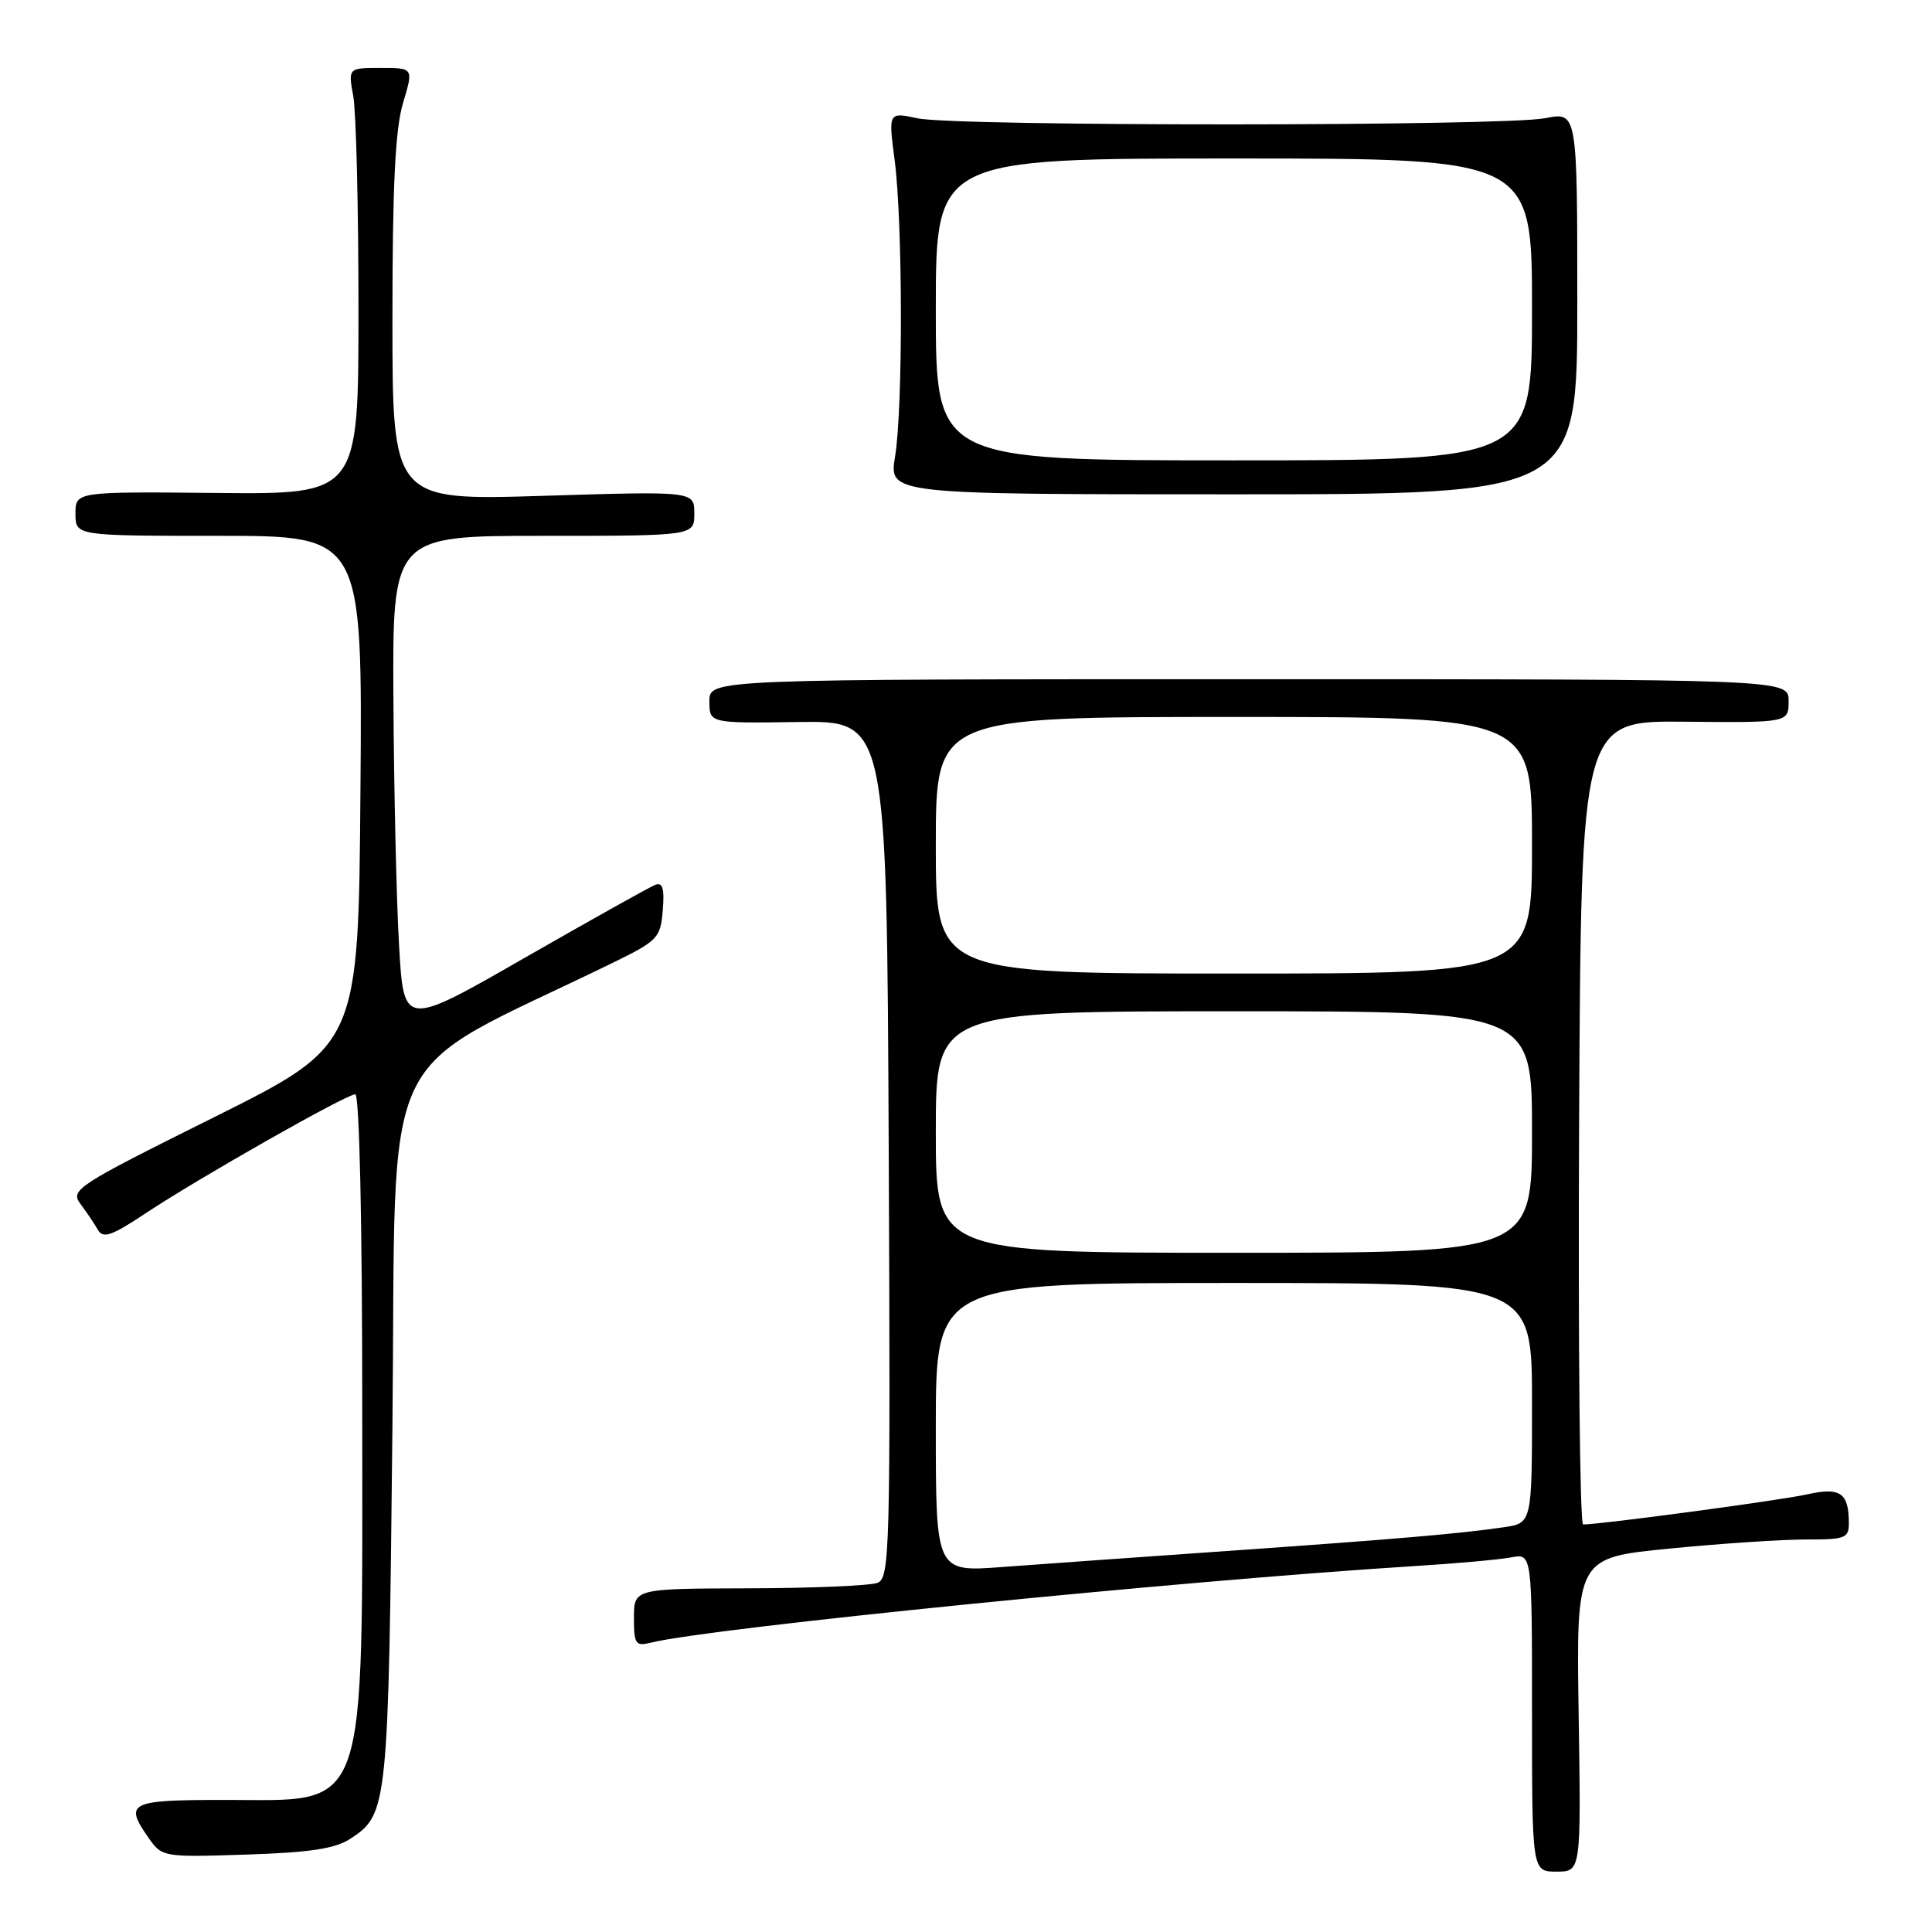 <?xml version="1.0" encoding="UTF-8" standalone="no"?>
<!DOCTYPE svg PUBLIC "-//W3C//DTD SVG 1.1//EN" "http://www.w3.org/Graphics/SVG/1.1/DTD/svg11.dtd" >
<svg xmlns="http://www.w3.org/2000/svg" xmlns:xlink="http://www.w3.org/1999/xlink" version="1.1" viewBox="0 0 256 256">
 <g >
 <path fill="currentColor"
d=" M 209.18 227.21 C 208.86 206.41 208.86 206.41 221.18 205.20 C 227.96 204.53 236.09 203.99 239.25 203.99 C 244.55 204.00 245.00 203.83 244.98 201.75 C 244.96 197.78 243.83 197.03 239.40 198.02 C 235.95 198.80 212.10 202.00 209.77 202.00 C 209.34 202.00 209.10 178.04 209.24 148.75 C 209.50 95.50 209.50 95.50 223.25 95.63 C 237.00 95.76 237.00 95.76 237.00 92.88 C 237.00 90.00 237.00 90.00 165.50 90.00 C 94.00 90.00 94.00 90.00 94.00 92.92 C 94.00 95.84 94.00 95.84 105.75 95.67 C 117.50 95.50 117.50 95.50 117.76 152.28 C 118.00 205.67 117.91 209.10 116.26 209.74 C 115.29 210.11 107.64 210.44 99.25 210.46 C 84.01 210.50 84.01 210.50 84.00 214.36 C 84.00 217.86 84.21 218.17 86.25 217.66 C 94.16 215.70 156.45 209.45 187.50 207.51 C 193.00 207.17 198.74 206.65 200.25 206.36 C 203.00 205.84 203.00 205.84 203.00 226.92 C 203.00 248.00 203.00 248.00 206.25 248.00 C 209.50 248.00 209.50 248.00 209.18 227.21 Z  M 46.43 243.64 C 51.39 240.39 51.47 239.63 52.00 189.06 C 52.55 136.50 49.46 143.05 81.00 127.67 C 87.19 124.65 87.52 124.31 87.82 120.62 C 88.06 117.72 87.80 116.86 86.82 117.25 C 86.09 117.53 78.30 121.89 69.50 126.93 C 53.50 136.11 53.50 136.11 52.88 125.30 C 52.53 119.36 52.20 104.71 52.13 92.75 C 52.00 71.00 52.00 71.00 72.00 71.00 C 92.00 71.00 92.00 71.00 92.00 68.04 C 92.00 65.08 92.00 65.08 72.00 65.70 C 52.00 66.32 52.00 66.32 52.00 42.32 C 52.00 24.61 52.37 17.10 53.40 13.66 C 54.80 9.00 54.80 9.00 50.47 9.00 C 46.13 9.00 46.13 9.00 46.81 12.75 C 47.19 14.81 47.50 27.52 47.50 41.00 C 47.50 65.50 47.50 65.50 28.75 65.32 C 10.00 65.14 10.00 65.14 10.00 68.07 C 10.00 71.00 10.00 71.00 29.01 71.00 C 48.03 71.00 48.03 71.00 47.76 104.75 C 47.50 138.50 47.50 138.50 28.36 148.04 C 10.06 157.15 9.28 157.66 10.67 159.54 C 11.48 160.62 12.51 162.15 12.97 162.96 C 13.66 164.15 14.80 163.76 19.26 160.79 C 26.32 156.10 45.88 145.00 47.07 145.00 C 47.63 145.00 48.00 161.95 48.00 187.03 C 48.00 241.25 48.97 238.50 29.85 238.50 C 17.03 238.50 16.39 238.83 19.75 243.62 C 21.47 246.06 21.71 246.10 32.64 245.74 C 41.08 245.47 44.41 244.96 46.43 243.64 Z  M 209.00 40.16 C 209.00 14.82 209.00 14.82 204.75 15.66 C 199.26 16.74 126.72 16.76 121.60 15.68 C 117.71 14.85 117.71 14.85 118.54 21.18 C 119.62 29.39 119.66 54.08 118.60 60.50 C 117.78 65.50 117.78 65.50 163.39 65.50 C 209.00 65.50 209.00 65.50 209.00 40.16 Z  M 124.00 189.15 C 124.00 170.00 124.00 170.00 163.50 170.00 C 203.00 170.00 203.00 170.00 203.00 185.91 C 203.00 201.82 203.00 201.82 199.25 202.37 C 193.34 203.23 185.07 203.94 162.50 205.52 C 150.95 206.33 137.56 207.28 132.75 207.64 C 124.00 208.30 124.00 208.30 124.00 189.15 Z  M 124.00 150.00 C 124.00 134.00 124.00 134.00 163.50 134.00 C 203.00 134.00 203.00 134.00 203.00 150.00 C 203.00 166.00 203.00 166.00 163.50 166.00 C 124.00 166.00 124.00 166.00 124.00 150.00 Z  M 124.00 112.00 C 124.00 95.00 124.00 95.00 163.50 95.00 C 203.00 95.00 203.00 95.00 203.00 112.00 C 203.00 129.00 203.00 129.00 163.50 129.00 C 124.00 129.00 124.00 129.00 124.00 112.00 Z  M 124.00 41.00 C 124.00 21.00 124.00 21.00 163.50 21.00 C 203.00 21.00 203.00 21.00 203.00 41.00 C 203.00 61.00 203.00 61.00 163.50 61.00 C 124.00 61.00 124.00 61.00 124.00 41.00 Z "/>
</g>
</svg>
